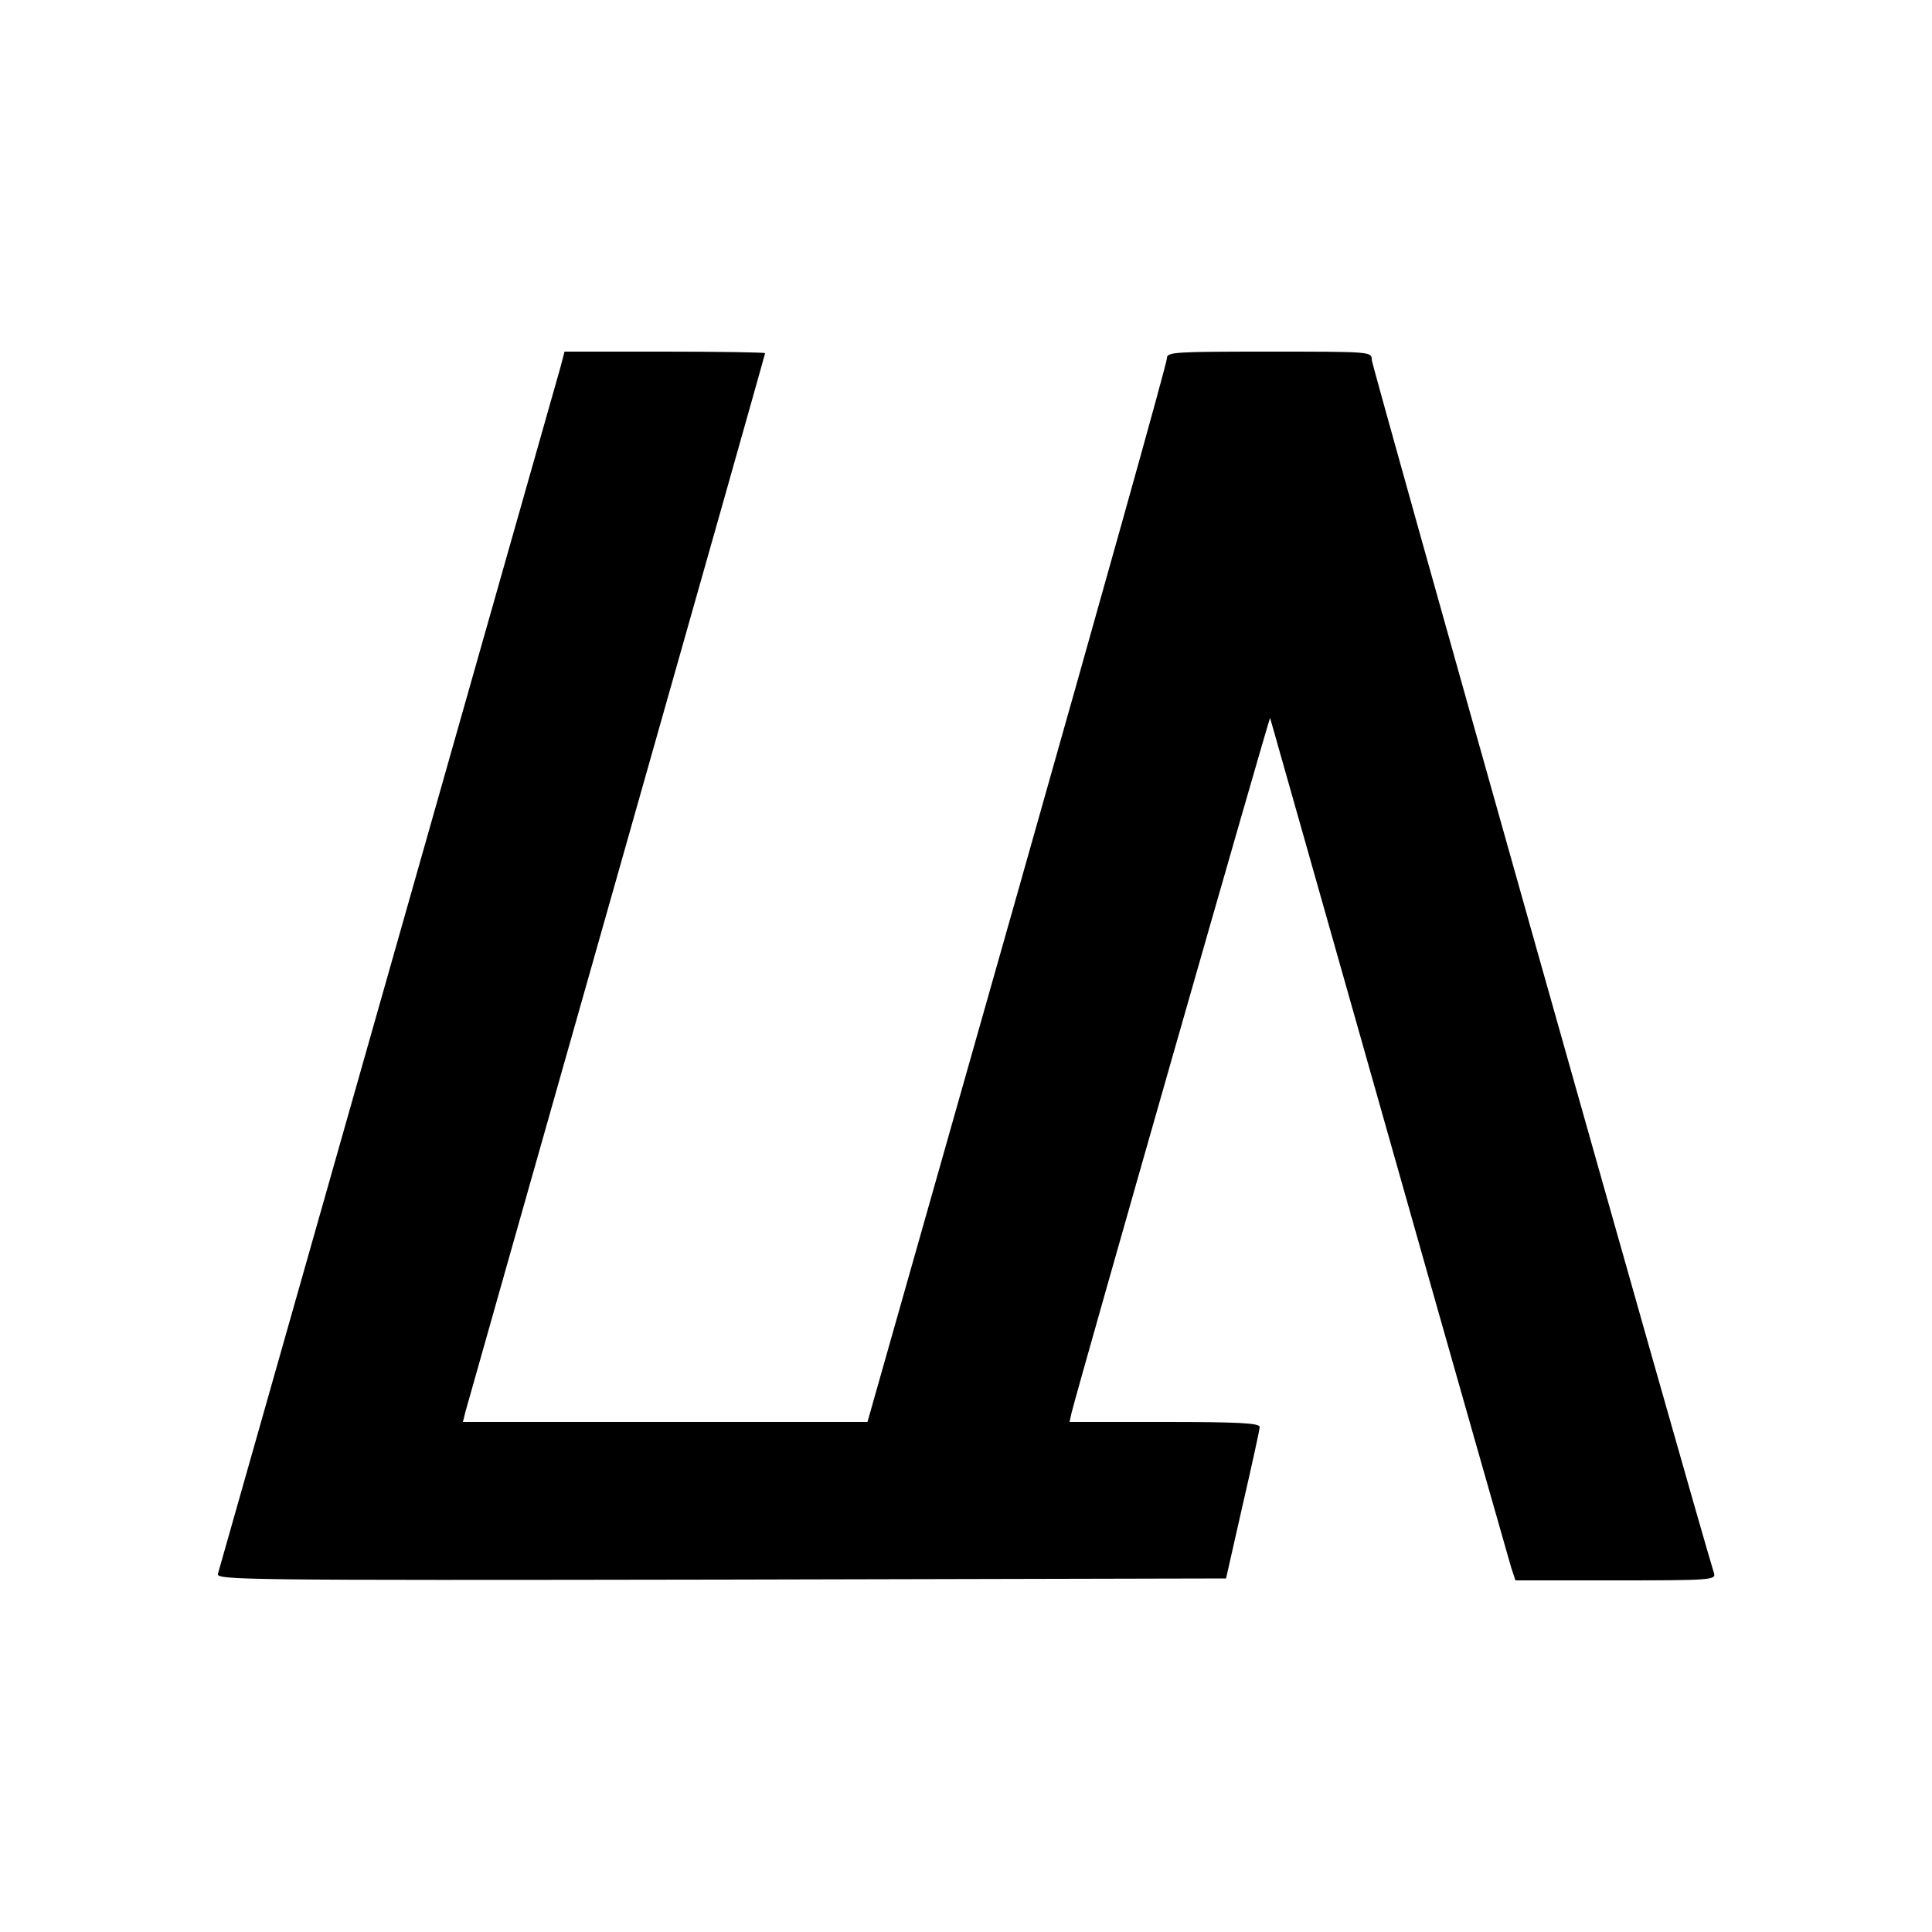 <?xml version="1.0" standalone="no"?>
<!DOCTYPE svg PUBLIC "-//W3C//DTD SVG 20010904//EN"
 "http://www.w3.org/TR/2001/REC-SVG-20010904/DTD/svg10.dtd">
<svg version="1.0" xmlns="http://www.w3.org/2000/svg"
 width="500pt" height="500pt" viewBox="0 0 500 500"
 preserveAspectRatio="xMidYMid meet">
<g transform="translate(0,500) scale(0.1,-0.1)"
fill="#000000" stroke="none">
<path d="M1450 4048 c-12 -43 -877 -3090 -886 -3121 -5 -16 60 -17 1302 -15
l1307 3 43 190 c24 104 44 195 44 202 0 10 -54 13 -246 13 l-246 0 5 23 c28
109 513 1805 514 1799 1 -4 140 -493 308 -1087 168 -594 311 -1095 316 -1112
l11 -33 259 0 c243 0 260 1 255 18 -58 189 -886 3126 -886 3141 0 21 -2 21
-265 21 -246 0 -265 -1 -265 -17 1 -10 -174 -633 -387 -1385 l-388 -1368 -523
0 -524 0 7 28 c4 15 180 636 391 1380 211 744 384 1355 384 1358 0 2 -117 4
-260 4 l-259 0 -11 -42z"/>
</g>
</svg>
